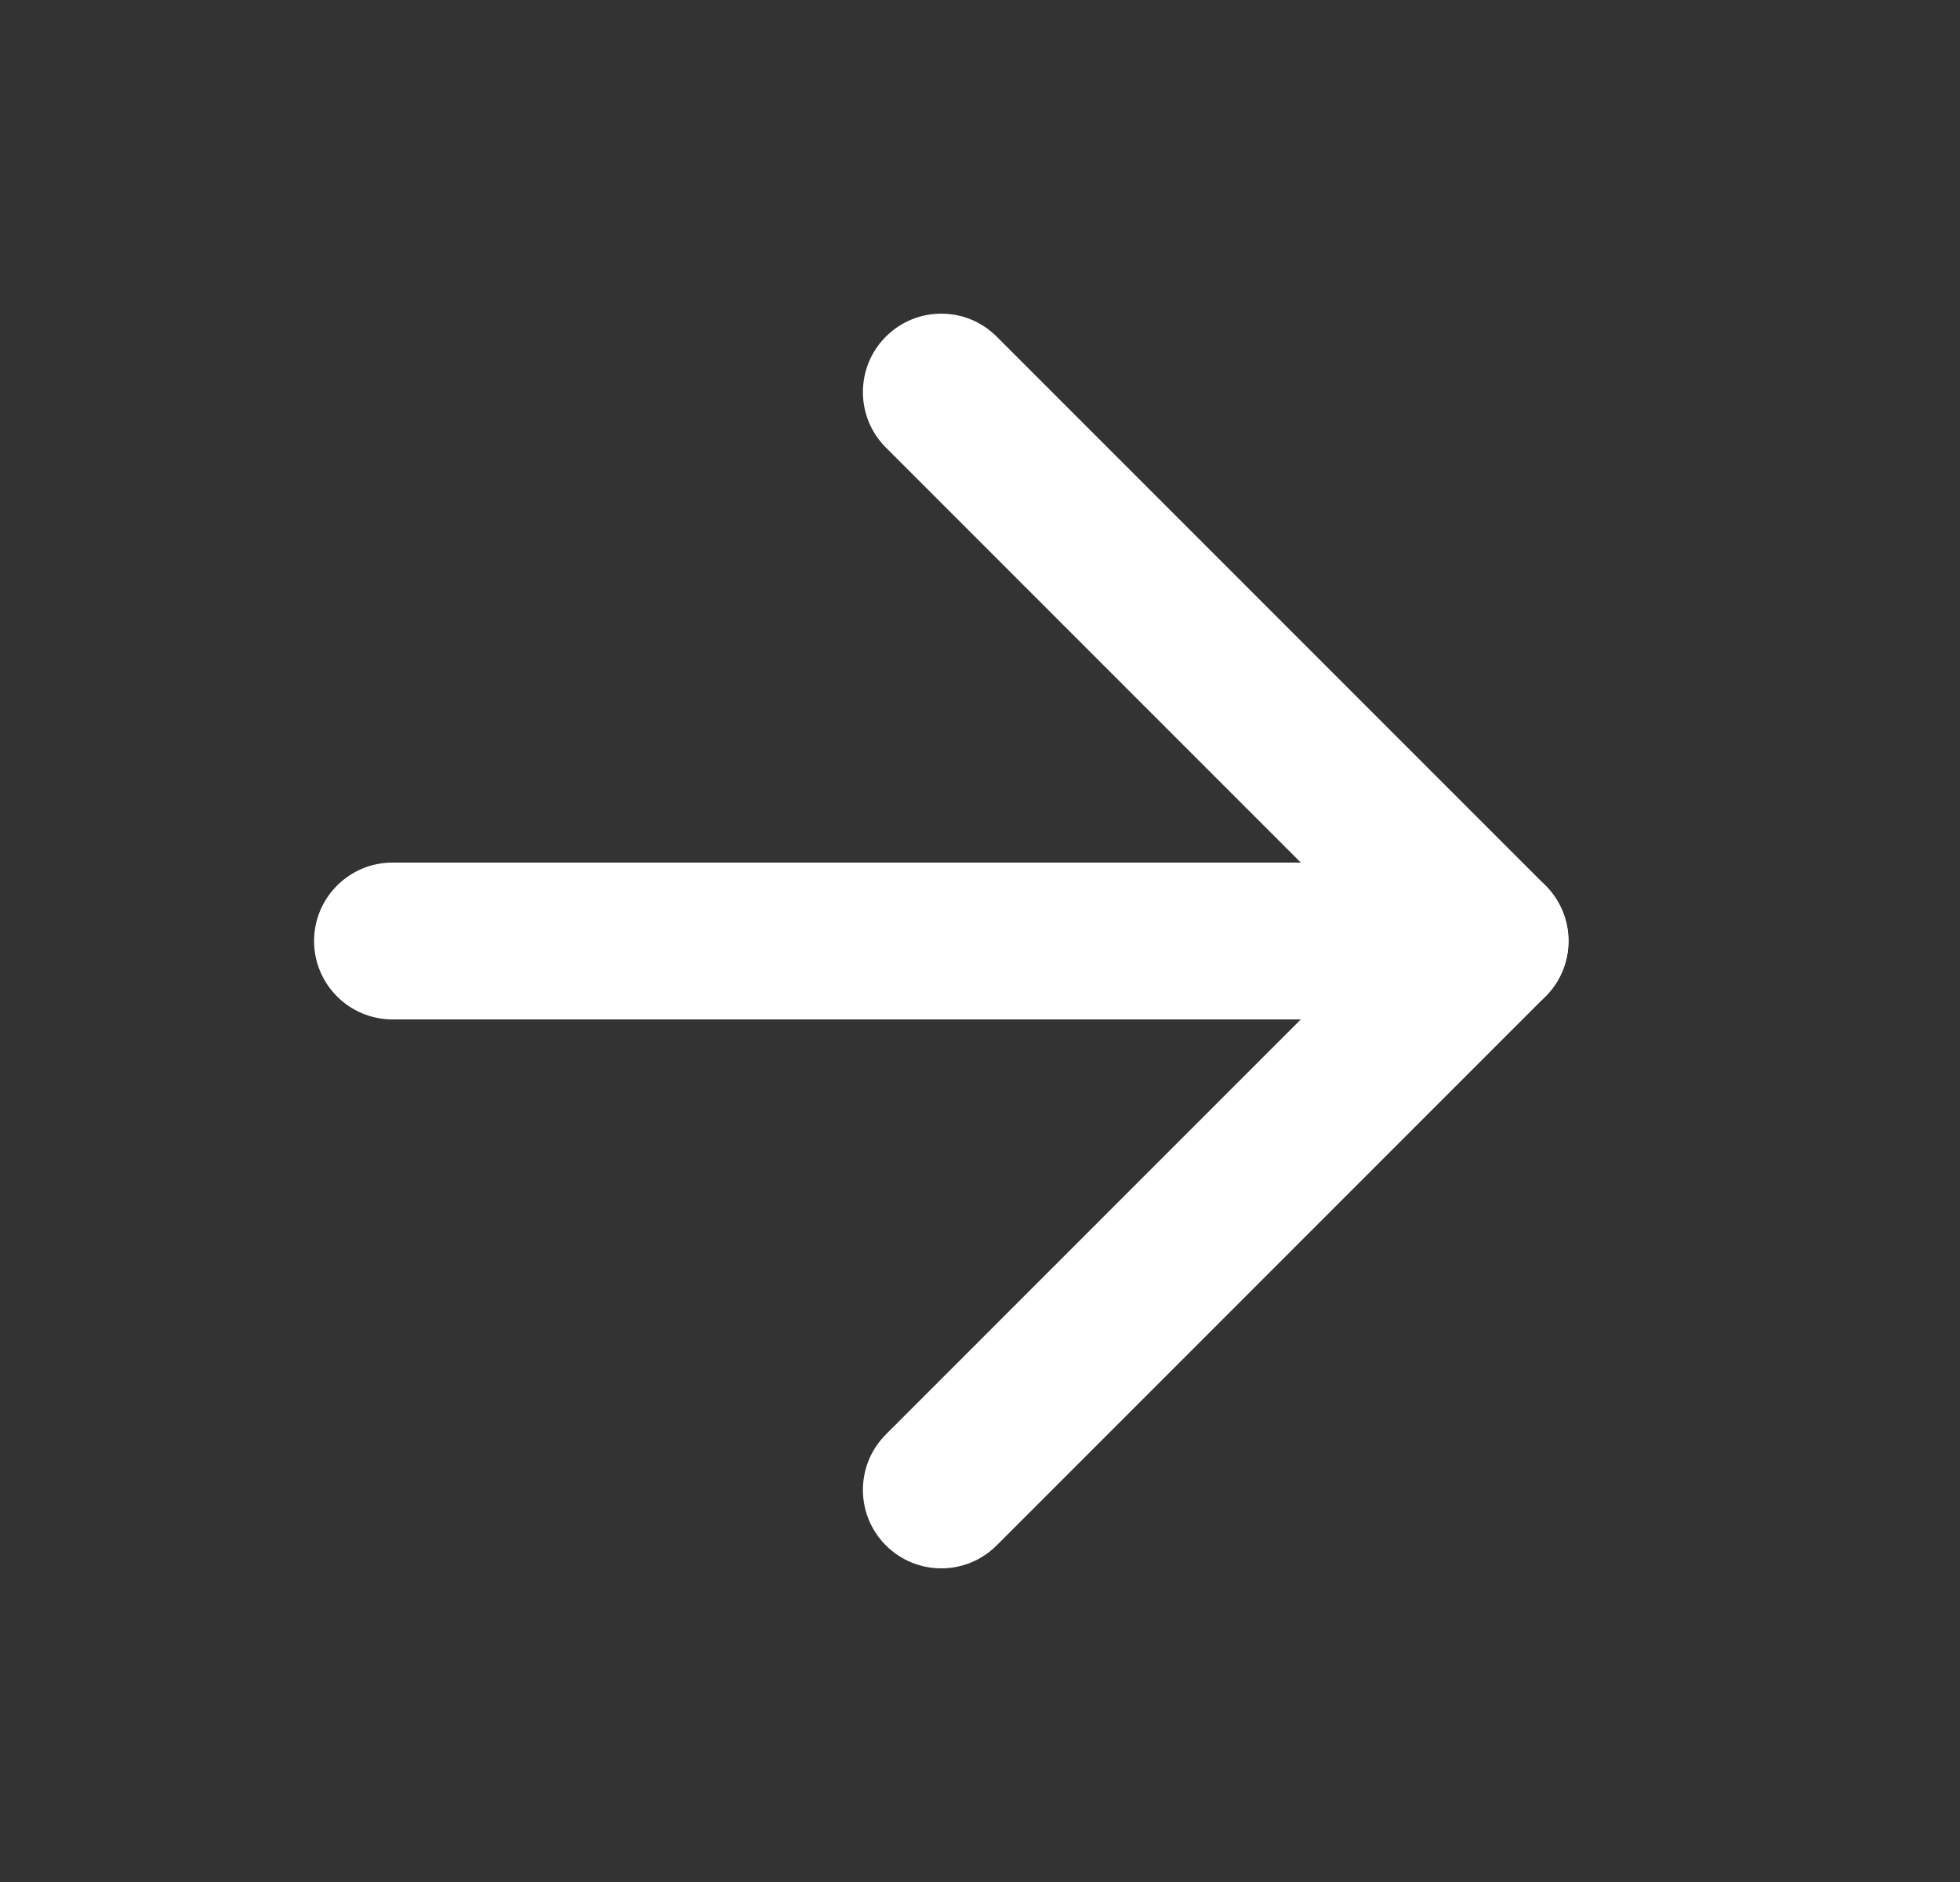 <svg width="25" height="24" viewBox="0 0 25 24" fill="none" xmlns="http://www.w3.org/2000/svg">
<rect x="0" y="0" width="25" height="24" fill="#333333" stroke="none"/>
<path fill-rule="evenodd" clip-rule="evenodd" d="M4.006 12C4.006 11.448 4.454 11 5.006 11L19.006 11C19.559 11 20.006 11.448 20.006 12C20.006 12.552 19.559 13 19.006 13L5.006 13C4.454 13 4.006 12.552 4.006 12Z" fill="white"/>
<path fill-rule="evenodd" clip-rule="evenodd" d="M11.299 4.293C11.69 3.902 12.323 3.902 12.713 4.293L19.713 11.293C20.104 11.683 20.104 12.317 19.713 12.707L12.713 19.707C12.323 20.098 11.69 20.098 11.299 19.707C10.909 19.317 10.909 18.683 11.299 18.293L17.592 12L11.299 5.707C10.909 5.317 10.909 4.683 11.299 4.293Z" fill="white"/>
</svg>
